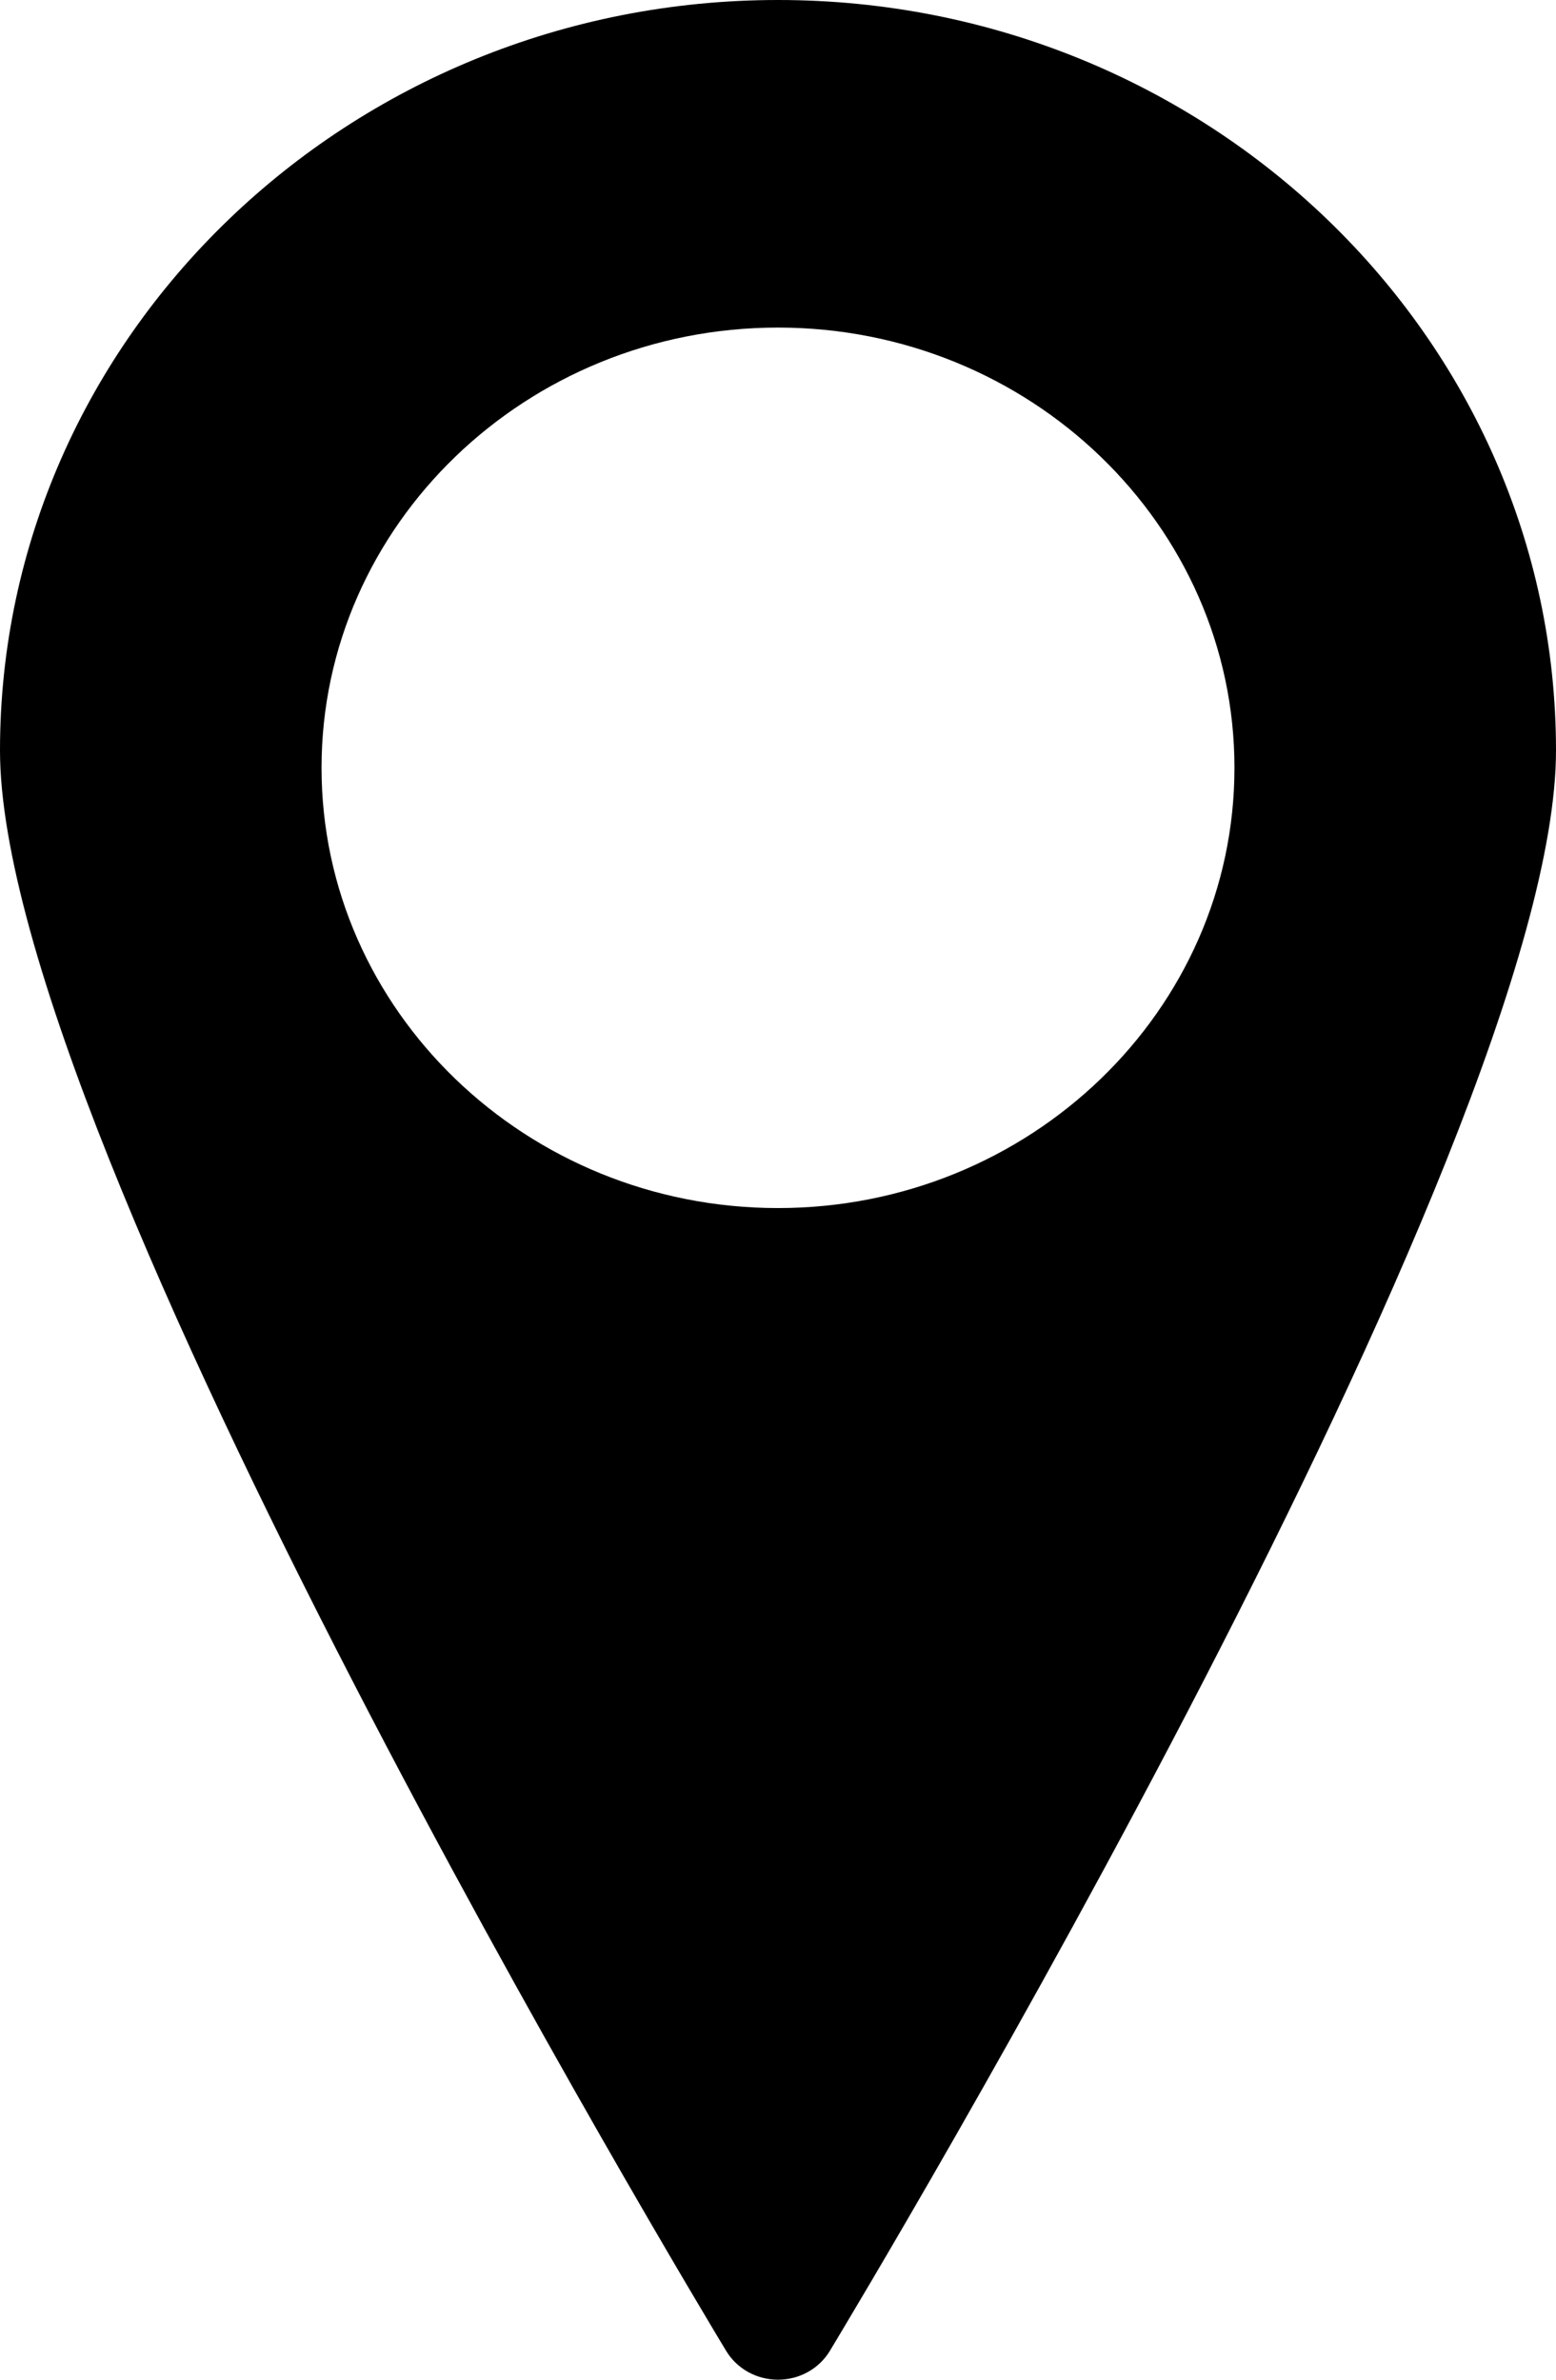 <?xml version="1.0" encoding="UTF-8"?>
<svg width="17px" height="26px" viewBox="0 0 17 26" version="1.1" xmlns="http://www.w3.org/2000/svg" xmlns:xlink="http://www.w3.org/1999/xlink">
    <!-- Generator: Sketch 48.2 (47327) - http://www.bohemiancoding.com/sketch -->
    <title>Group 3</title>
    <desc>Created with Sketch.</desc>
    <defs></defs>
    <g id="åresaxen1" stroke="none" stroke-width="1" fill="none" fill-rule="evenodd" transform="translate(-465, -789)">
        <g id="Group-2" transform="translate(226, 729)">
            <g id="Group-3" transform="translate(233, 58)">
                <rect id="Rectangle-3" x="0" y="0" width="30" height="30"></rect>
                <path d="M13.934,27.686 C14.052,27.881 14.267,28 14.5,28 C14.733,28 14.948,27.881 15.066,27.686 C15.39,27.15 23,14.499 23,10.199 C23,5.678 19.187,2 14.5,2 C9.813,2 6,5.678 6,10.199 C6,14.499 13.61,27.15 13.934,27.686 Z M14.5,5.579 C17.25,5.579 19.487,7.736 19.487,10.389 C19.487,13.041 17.25,15.199 14.5,15.199 C11.75,15.199 9.513,13.041 9.513,10.389 C9.513,7.736 11.75,5.579 14.5,5.579 Z" id="Shape" fill="#000000" fill-rule="nonzero"></path>
            </g>
        </g>
    </g>
</svg>